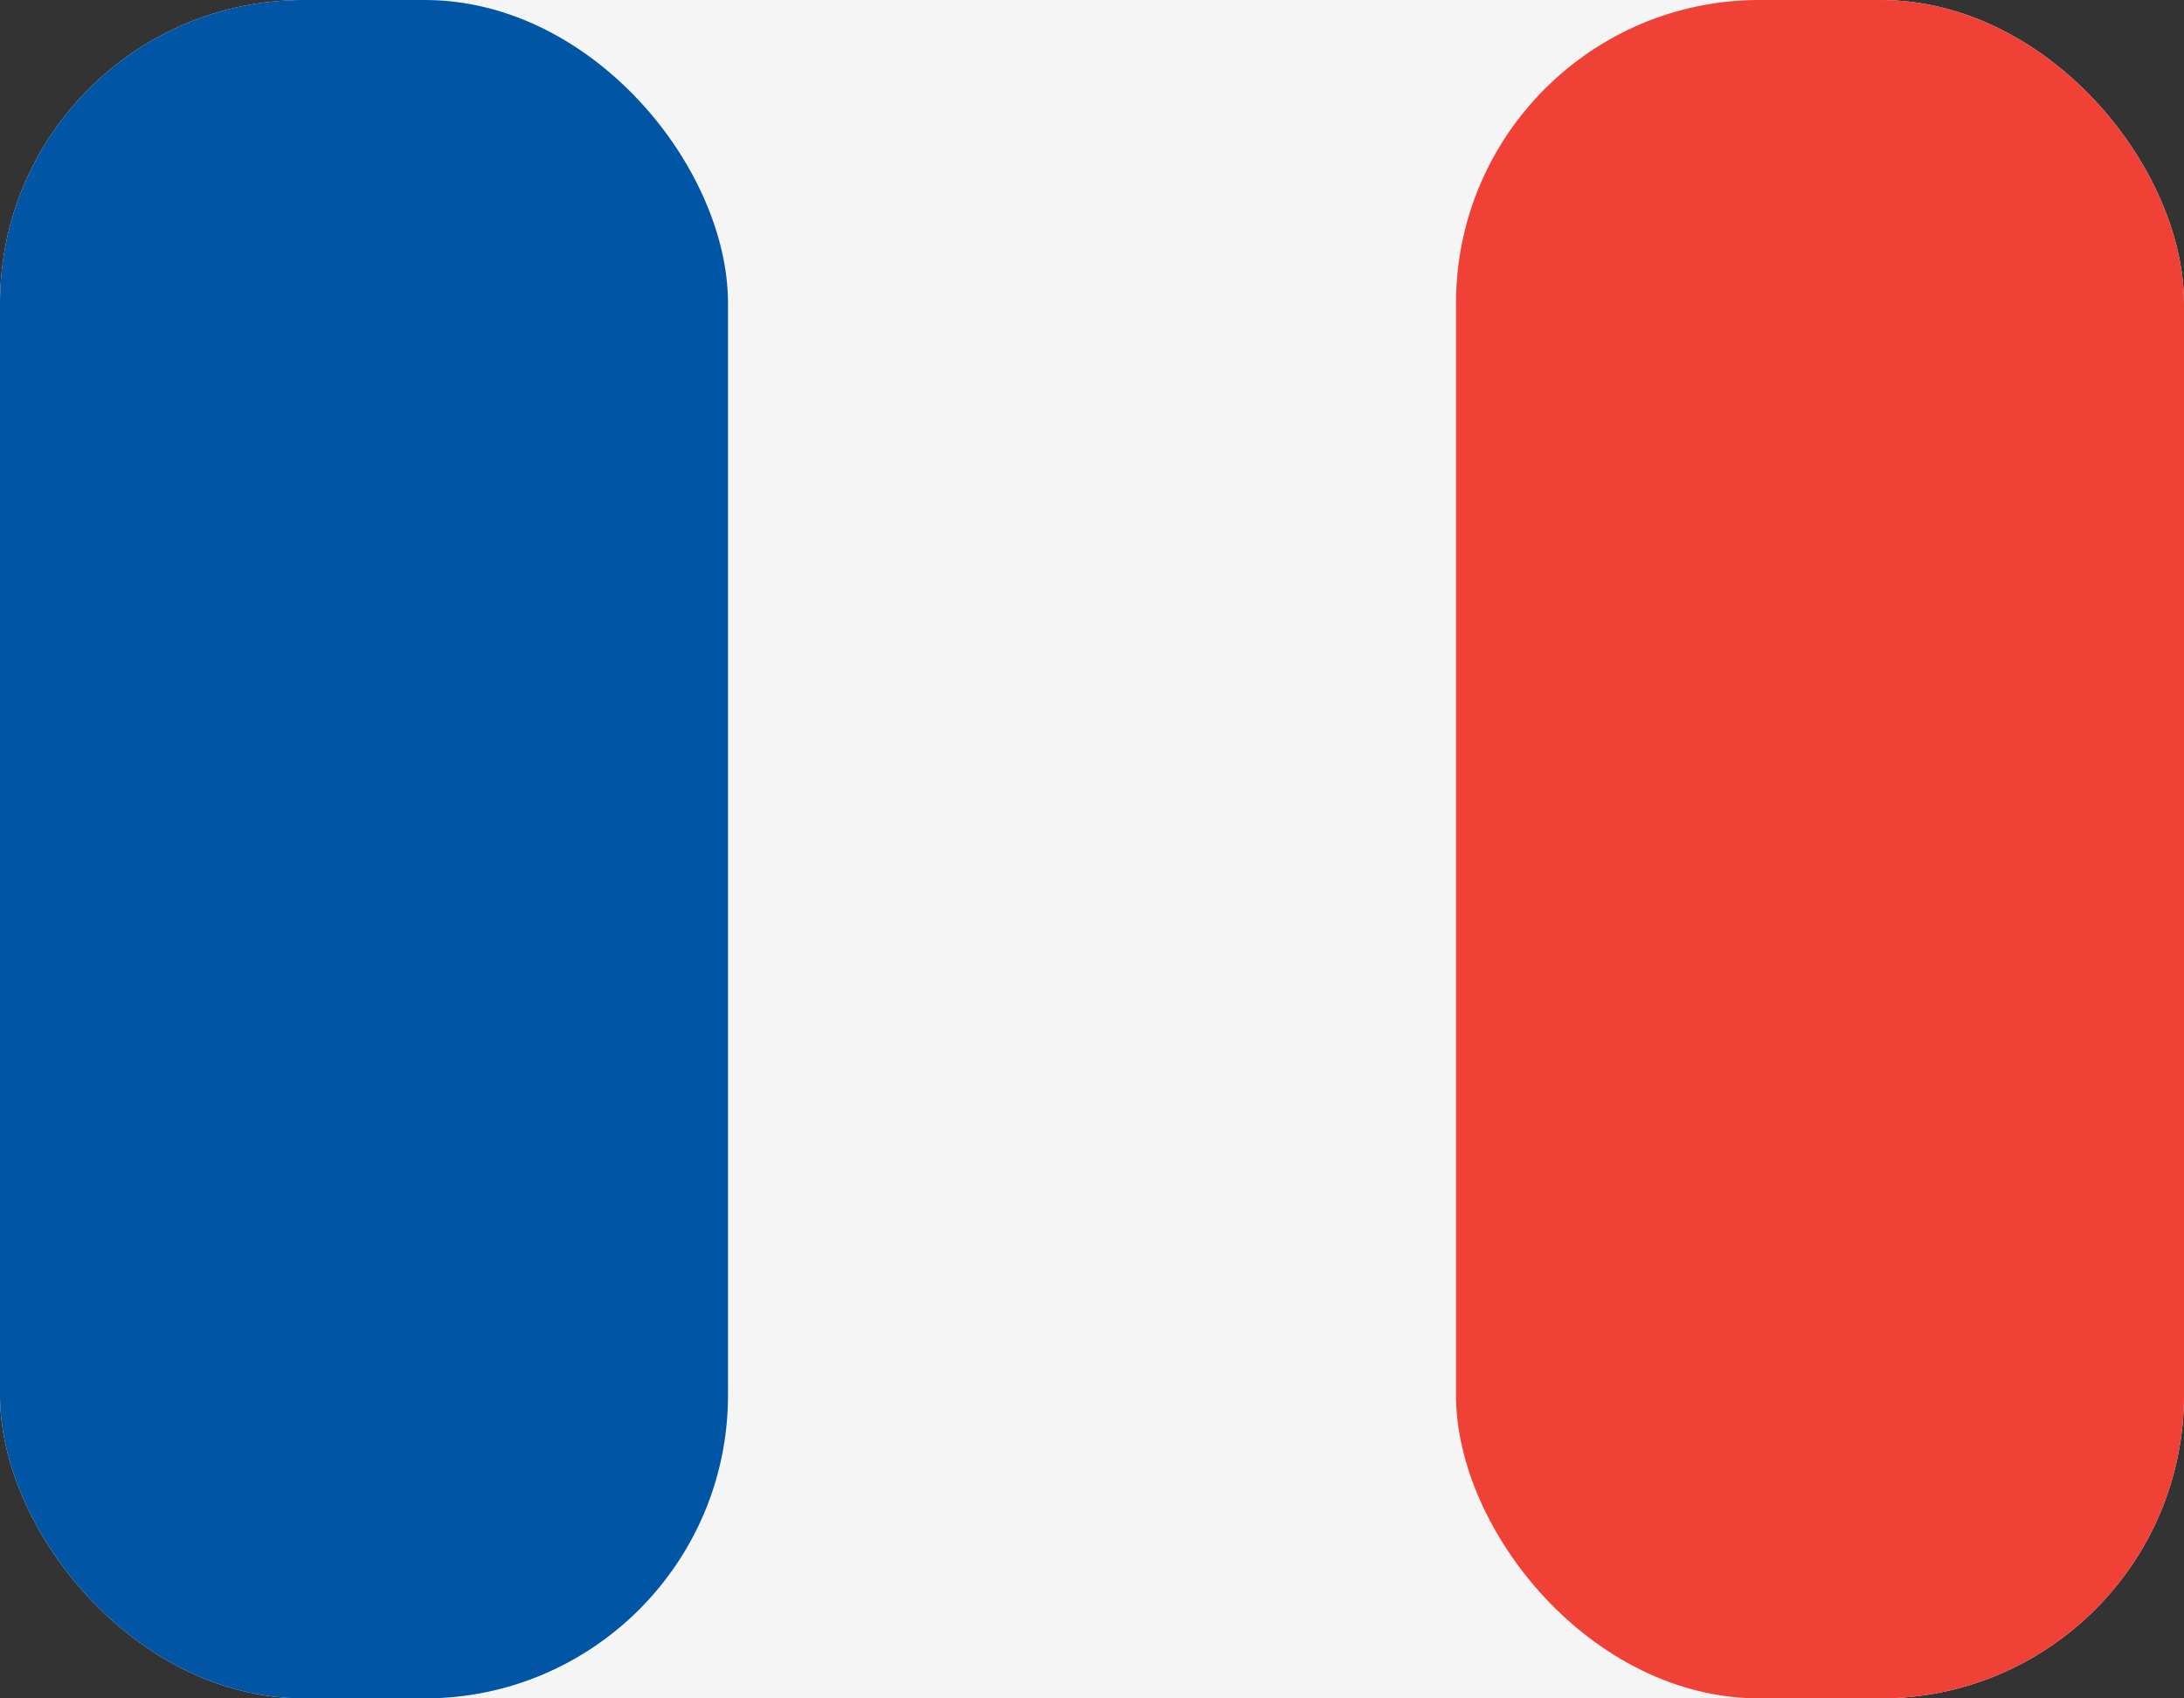 <svg xmlns="http://www.w3.org/2000/svg" width="72px" height="56px" viewBox="0 0 72 56">
  <rect x="0" y="0" width="72" height="56" fill="#333333" stroke="none"/>
  <title>fr</title>
  <g id="fr" stroke="none" stroke-width="1" fill="none" fill-rule="evenodd">
    <!-- Light Grey Background -->
    <rect width="72" height="56" fill="#F5F5F5" rx="10" ry="10"/>
    <!-- Blue Section -->
    <rect x="0" y="0" width="24" height="56" fill="#0055A4" rx="10" ry="10"/>
    <!-- Red Section -->
    <rect x="48" y="0" width="24" height="56" fill="#EF4135" rx="10" ry="10"/>
  </g>
</svg>
